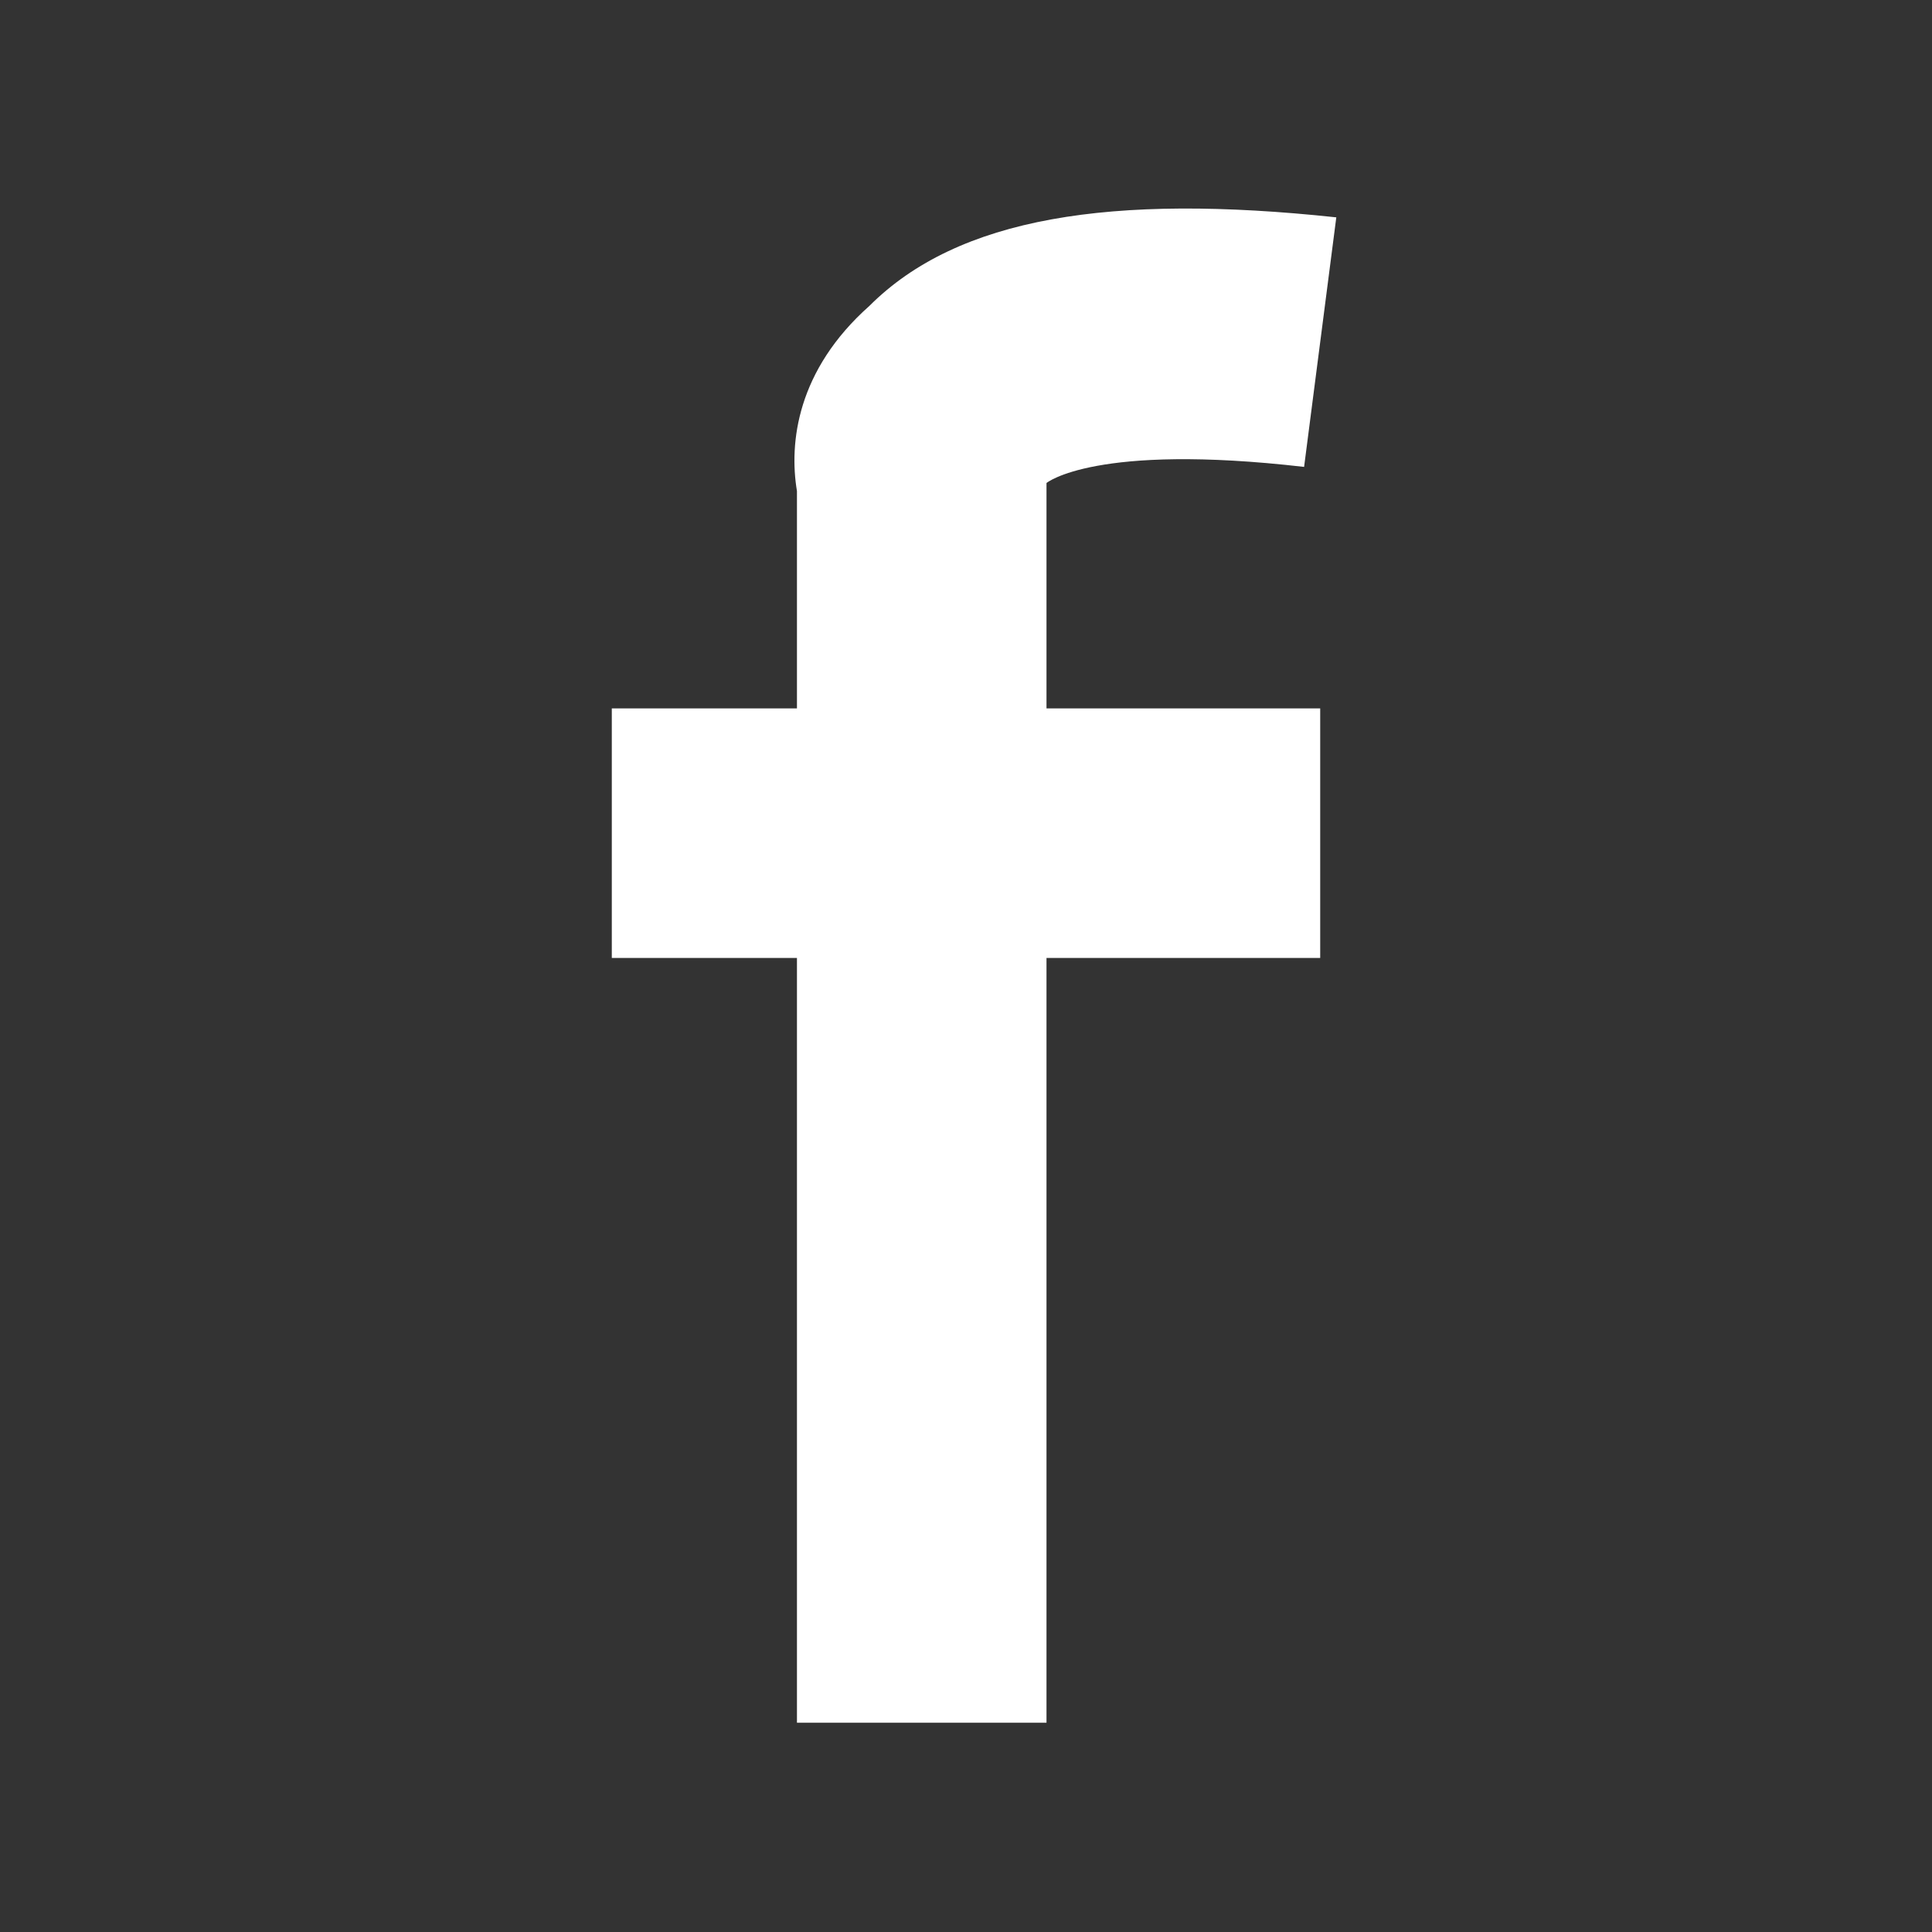 <?xml version="1.0" encoding="utf-8"?>
<!-- Generator: Adobe Illustrator 20.0.0, SVG Export Plug-In . SVG Version: 6.00 Build 0)  -->
<svg version="1.2" baseProfile="tiny" id="Layer_1" xmlns="http://www.w3.org/2000/svg" xmlns:xlink="http://www.w3.org/1999/xlink"
	 x="0px" y="0px" viewBox="0 0 24 24" xml:space="preserve">
<rect x="0" y="0" width="24" height="24" fill="#333333" stroke="none"/>
<g>
	<g>
		<path fill="#FFFFFF" d="M13,21.4V5.9V5.8l0-0.1c0,0.2,0,0.3,0,0.3c0,0,0.6-0.5,3.2-0.2l0.4-3.1c-2.8-0.3-4.7,0-5.8,1.1
			C9.9,4.6,9.8,5.5,9.9,6.1l0-0.2v15.5H13z"/>
	</g>
	<g>
		<rect x="7.6" y="8.8" fill="#FFFFFF" width="8.8" height="3.1"/>
	</g>
</g>
</svg>
